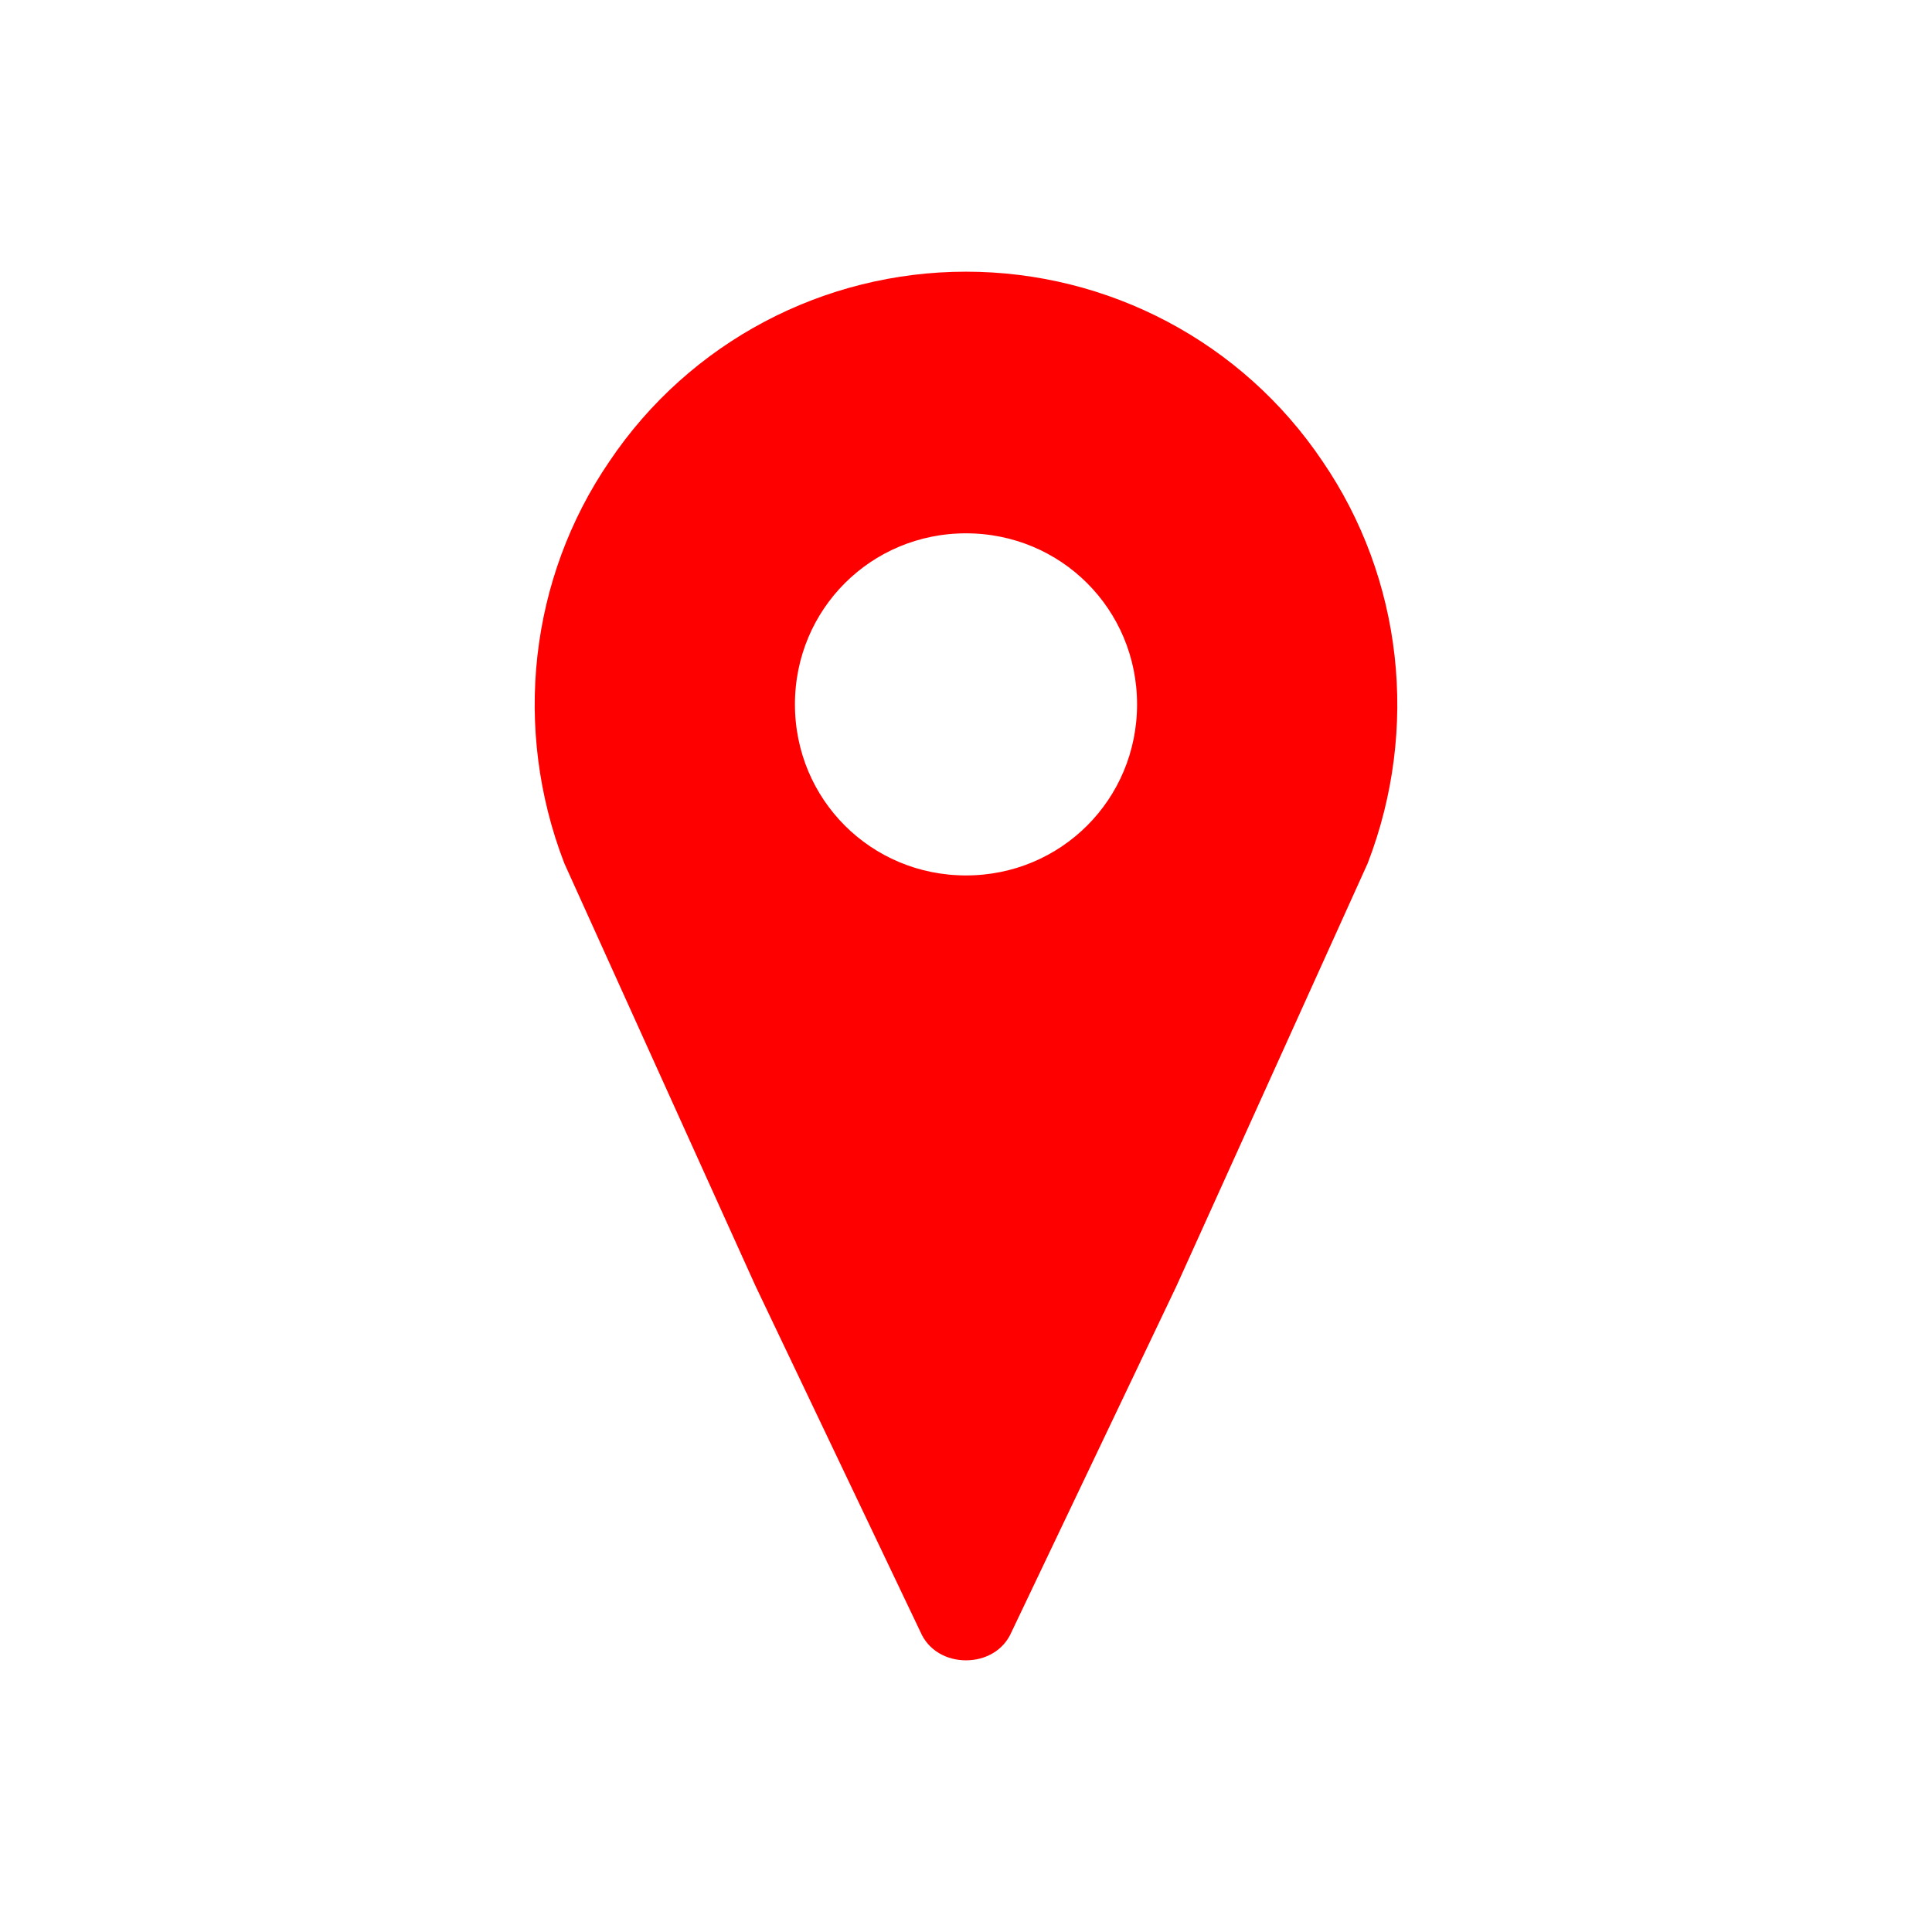 <svg width="129" height="129" xmlns="http://www.w3.org/2000/svg" xmlns:xlink="http://www.w3.org/1999/xlink" xml:space="preserve" overflow="hidden"><defs><clipPath id="clip0"><rect x="559" y="279" width="129" height="129"/></clipPath></defs><g clip-path="url(#clip0)" transform="translate(-559 -279)"><path d="M623.5 338.125C616.781 338.125 611.406 332.75 611.406 326.031 611.406 319.312 616.781 313.938 623.5 313.938 630.219 313.938 635.594 319.312 635.594 326.031 635.594 332.75 630.219 338.125 623.5 338.125ZM623.5 297.812C614.228 297.812 605.494 302.381 600.253 310.175 595.013 317.834 593.938 327.644 597.297 336.378L610.062 364.597 621.081 387.709C621.484 388.65 622.425 389.188 623.5 389.188 624.575 389.188 625.516 388.65 625.919 387.709L636.938 364.597 649.703 336.378C653.062 327.644 651.987 317.834 646.747 310.175 641.506 302.381 632.772 297.812 623.5 297.812Z" stroke="#FF0000" stroke-width="1.344" fill="#FF0000"/></g></svg>